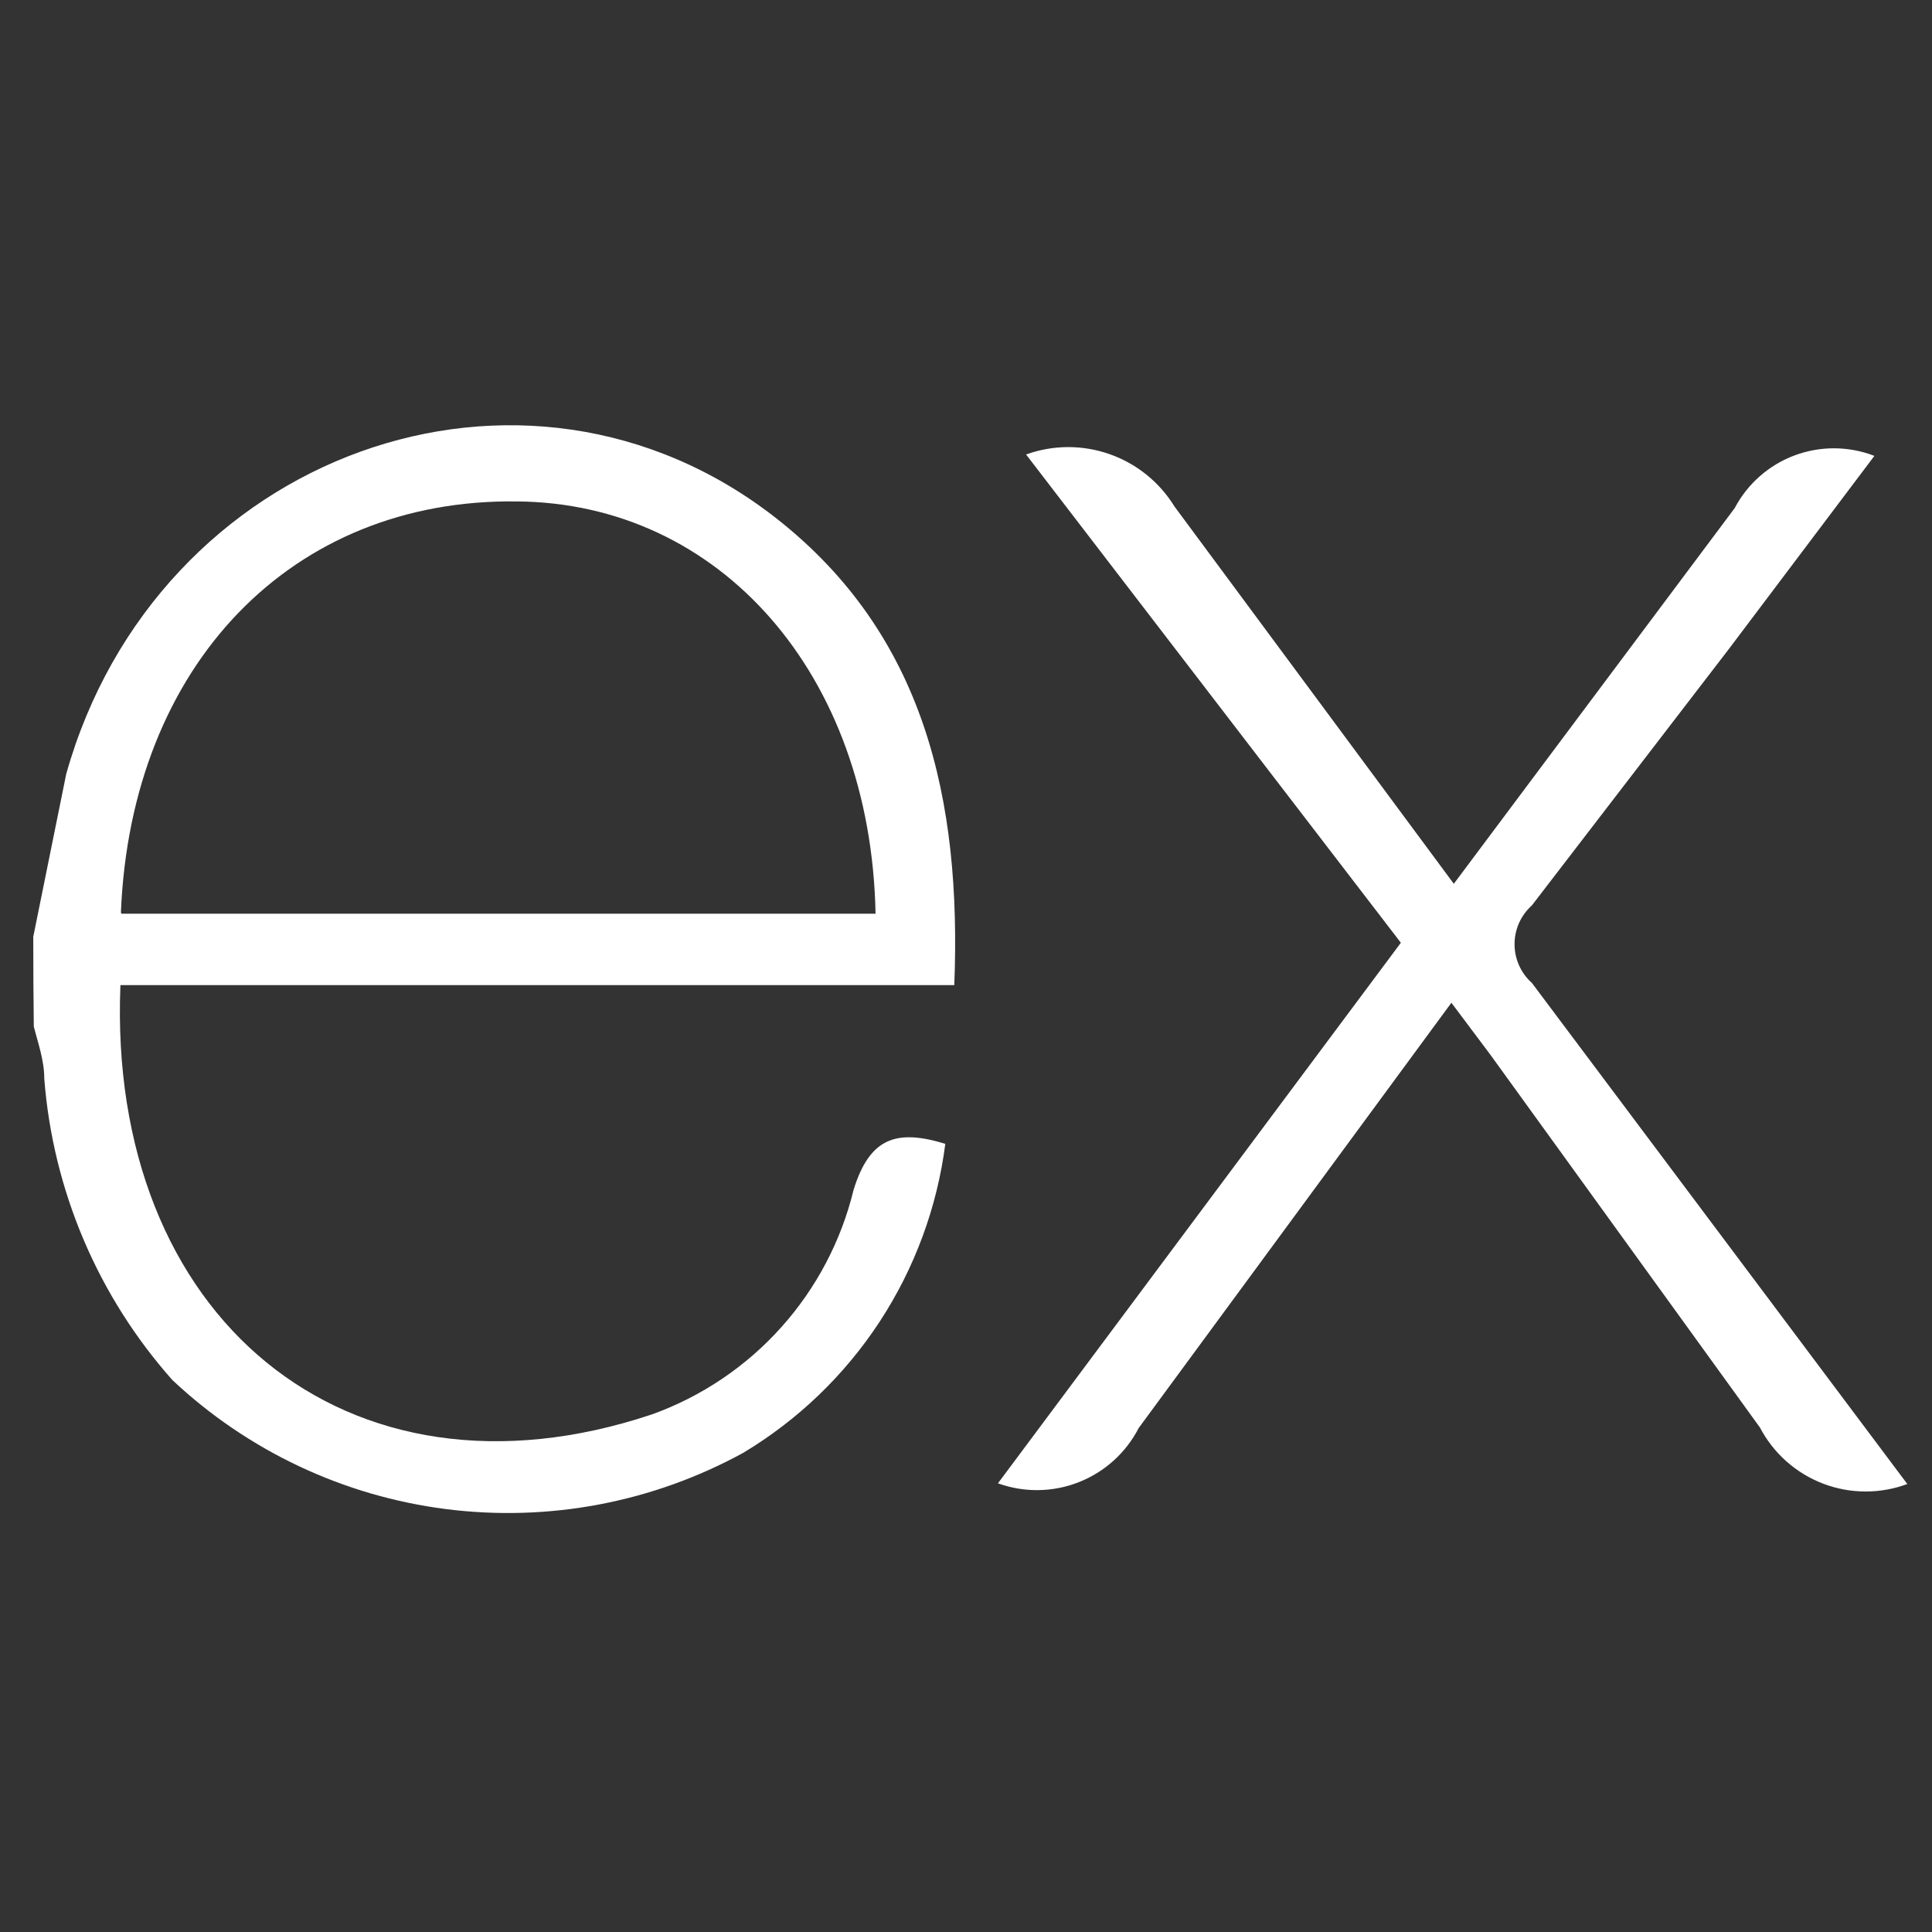 <svg xmlns="http://www.w3.org/2000/svg" xmlns:xlink="http://www.w3.org/1999/xlink" width="500" zoomAndPan="magnify" viewBox="0 0 375 375" height="500" preserveAspectRatio="xMidYMid meet" version="1.0"><rect x="0" y="0" width="375" height="375" fill="#333333" stroke="none"/><defs><clipPath id="29323f915c"><path d="M 6.457 82 L 370.207 82 L 370.207 294 L 6.457 294 Z M 6.457 82 " clip-rule="nonzero"/></clipPath></defs><g clip-path="url(#29323f915c)"><path fill="#ffffff" d="M 370.336 288 C 369.68 288.246 369.016 288.465 368.34 288.652 C 367.664 288.84 366.984 288.996 366.293 289.121 C 365.605 289.246 364.91 289.344 364.215 289.406 C 363.516 289.469 362.816 289.5 362.117 289.5 C 361.414 289.496 360.715 289.465 360.02 289.402 C 359.32 289.34 358.629 289.242 357.938 289.117 C 357.25 288.988 356.57 288.832 355.895 288.645 C 355.219 288.453 354.555 288.234 353.898 287.988 C 353.246 287.738 352.602 287.461 351.973 287.152 C 351.344 286.848 350.73 286.512 350.129 286.148 C 349.531 285.785 348.949 285.398 348.387 284.98 C 347.82 284.566 347.277 284.125 346.754 283.66 C 346.23 283.195 345.727 282.711 345.246 282.199 C 344.766 281.688 344.312 281.156 343.879 280.605 C 343.449 280.055 343.043 279.484 342.66 278.895 C 342.281 278.309 341.93 277.703 341.602 277.082 L 289.297 204.746 L 281.715 194.633 L 221.023 277.176 C 220.41 278.363 219.695 279.492 218.879 280.555 C 218.062 281.617 217.156 282.598 216.164 283.492 C 215.168 284.391 214.105 285.195 212.965 285.898 C 211.824 286.605 210.633 287.203 209.387 287.691 C 208.141 288.184 206.859 288.559 205.543 288.816 C 204.23 289.074 202.902 289.211 201.562 289.23 C 200.223 289.25 198.895 289.148 197.574 288.926 C 196.254 288.703 194.961 288.363 193.703 287.91 L 271.906 182.988 L 199.16 88.215 C 200.457 87.746 201.785 87.395 203.145 87.152 C 204.504 86.91 205.875 86.789 207.254 86.781 C 208.633 86.777 210.004 86.887 211.363 87.117 C 212.723 87.344 214.055 87.688 215.359 88.145 C 216.66 88.602 217.914 89.164 219.121 89.836 C 220.324 90.508 221.465 91.273 222.539 92.141 C 223.613 93.008 224.605 93.957 225.516 94.996 C 226.43 96.031 227.246 97.137 227.969 98.312 L 282.184 171.543 L 336.707 98.617 C 337.324 97.445 338.043 96.34 338.859 95.301 C 339.68 94.266 340.586 93.309 341.578 92.434 C 342.574 91.562 343.637 90.785 344.773 90.105 C 345.906 89.426 347.094 88.855 348.332 88.391 C 349.57 87.93 350.844 87.582 352.145 87.352 C 353.449 87.117 354.762 87.008 356.082 87.016 C 357.406 87.023 358.715 87.152 360.016 87.398 C 361.316 87.645 362.582 88.008 363.816 88.488 L 335.586 125.953 L 297.348 175.727 C 296.816 176.203 296.34 176.727 295.922 177.301 C 295.5 177.875 295.145 178.484 294.852 179.133 C 294.562 179.785 294.344 180.457 294.195 181.152 C 294.047 181.848 293.973 182.551 293.973 183.262 C 293.973 183.973 294.047 184.68 294.195 185.375 C 294.344 186.07 294.562 186.742 294.852 187.391 C 295.145 188.039 295.5 188.652 295.922 189.227 C 296.34 189.801 296.816 190.324 297.348 190.797 L 370.184 288.016 Z M 6.484 181.688 L 12.855 150.227 C 30.352 88.02 101.672 62.137 150.734 100.648 C 179.465 123.223 186.637 155.184 185.227 191.207 L 23.375 191.207 C 20.754 255.539 67.18 294.383 126.535 274.535 C 128.934 273.672 131.266 272.668 133.539 271.516 C 135.809 270.363 138.004 269.078 140.117 267.656 C 142.23 266.234 144.246 264.688 146.168 263.016 C 148.09 261.344 149.902 259.562 151.602 257.664 C 153.305 255.77 154.883 253.777 156.34 251.688 C 157.793 249.598 159.113 247.426 160.301 245.172 C 161.488 242.918 162.531 240.602 163.434 238.219 C 164.332 235.836 165.082 233.406 165.684 230.93 C 168.82 220.832 173.992 219.105 183.484 222.016 C 183.09 225.086 182.523 228.121 181.785 231.129 C 181.047 234.133 180.145 237.09 179.07 239.992 C 178 242.895 176.77 245.727 175.379 248.492 C 173.984 251.258 172.441 253.934 170.75 256.523 C 169.055 259.113 167.219 261.598 165.242 263.98 C 163.27 266.363 161.164 268.625 158.934 270.77 C 156.703 272.914 154.359 274.926 151.898 276.805 C 149.441 278.684 146.883 280.422 144.23 282.012 C 142.047 283.203 139.82 284.312 137.551 285.328 C 135.281 286.348 132.977 287.277 130.633 288.117 C 128.293 288.953 125.922 289.699 123.52 290.352 C 121.117 291.004 118.695 291.559 116.25 292.023 C 113.809 292.484 111.348 292.852 108.875 293.117 C 106.402 293.387 103.922 293.559 101.434 293.633 C 98.949 293.707 96.461 293.684 93.977 293.562 C 91.492 293.441 89.016 293.227 86.551 292.91 C 84.082 292.594 81.629 292.184 79.195 291.676 C 76.758 291.168 74.348 290.566 71.957 289.871 C 69.57 289.172 67.215 288.383 64.887 287.5 C 62.562 286.621 60.273 285.648 58.023 284.586 C 55.773 283.523 53.566 282.379 51.406 281.141 C 49.25 279.906 47.141 278.59 45.082 277.191 C 43.027 275.793 41.027 274.312 39.09 272.758 C 37.148 271.199 35.27 269.57 33.457 267.863 C 29.871 263.824 26.633 259.523 23.742 254.957 C 20.855 250.395 18.352 245.625 16.238 240.652 C 14.125 235.68 12.43 230.57 11.145 225.324 C 9.863 220.074 9.012 214.758 8.594 209.371 C 8.594 205.809 7.379 202.473 6.562 199.273 C 6.488 193.418 6.453 187.559 6.457 181.703 Z M 23.574 177.352 L 169.945 177.352 C 169.035 130.711 139.605 97.629 100.352 97.328 C 56.656 96.719 25.395 129.074 23.469 177.137 Z M 23.574 177.352 " fill-opacity="1" fill-rule="nonzero"/></g></svg>